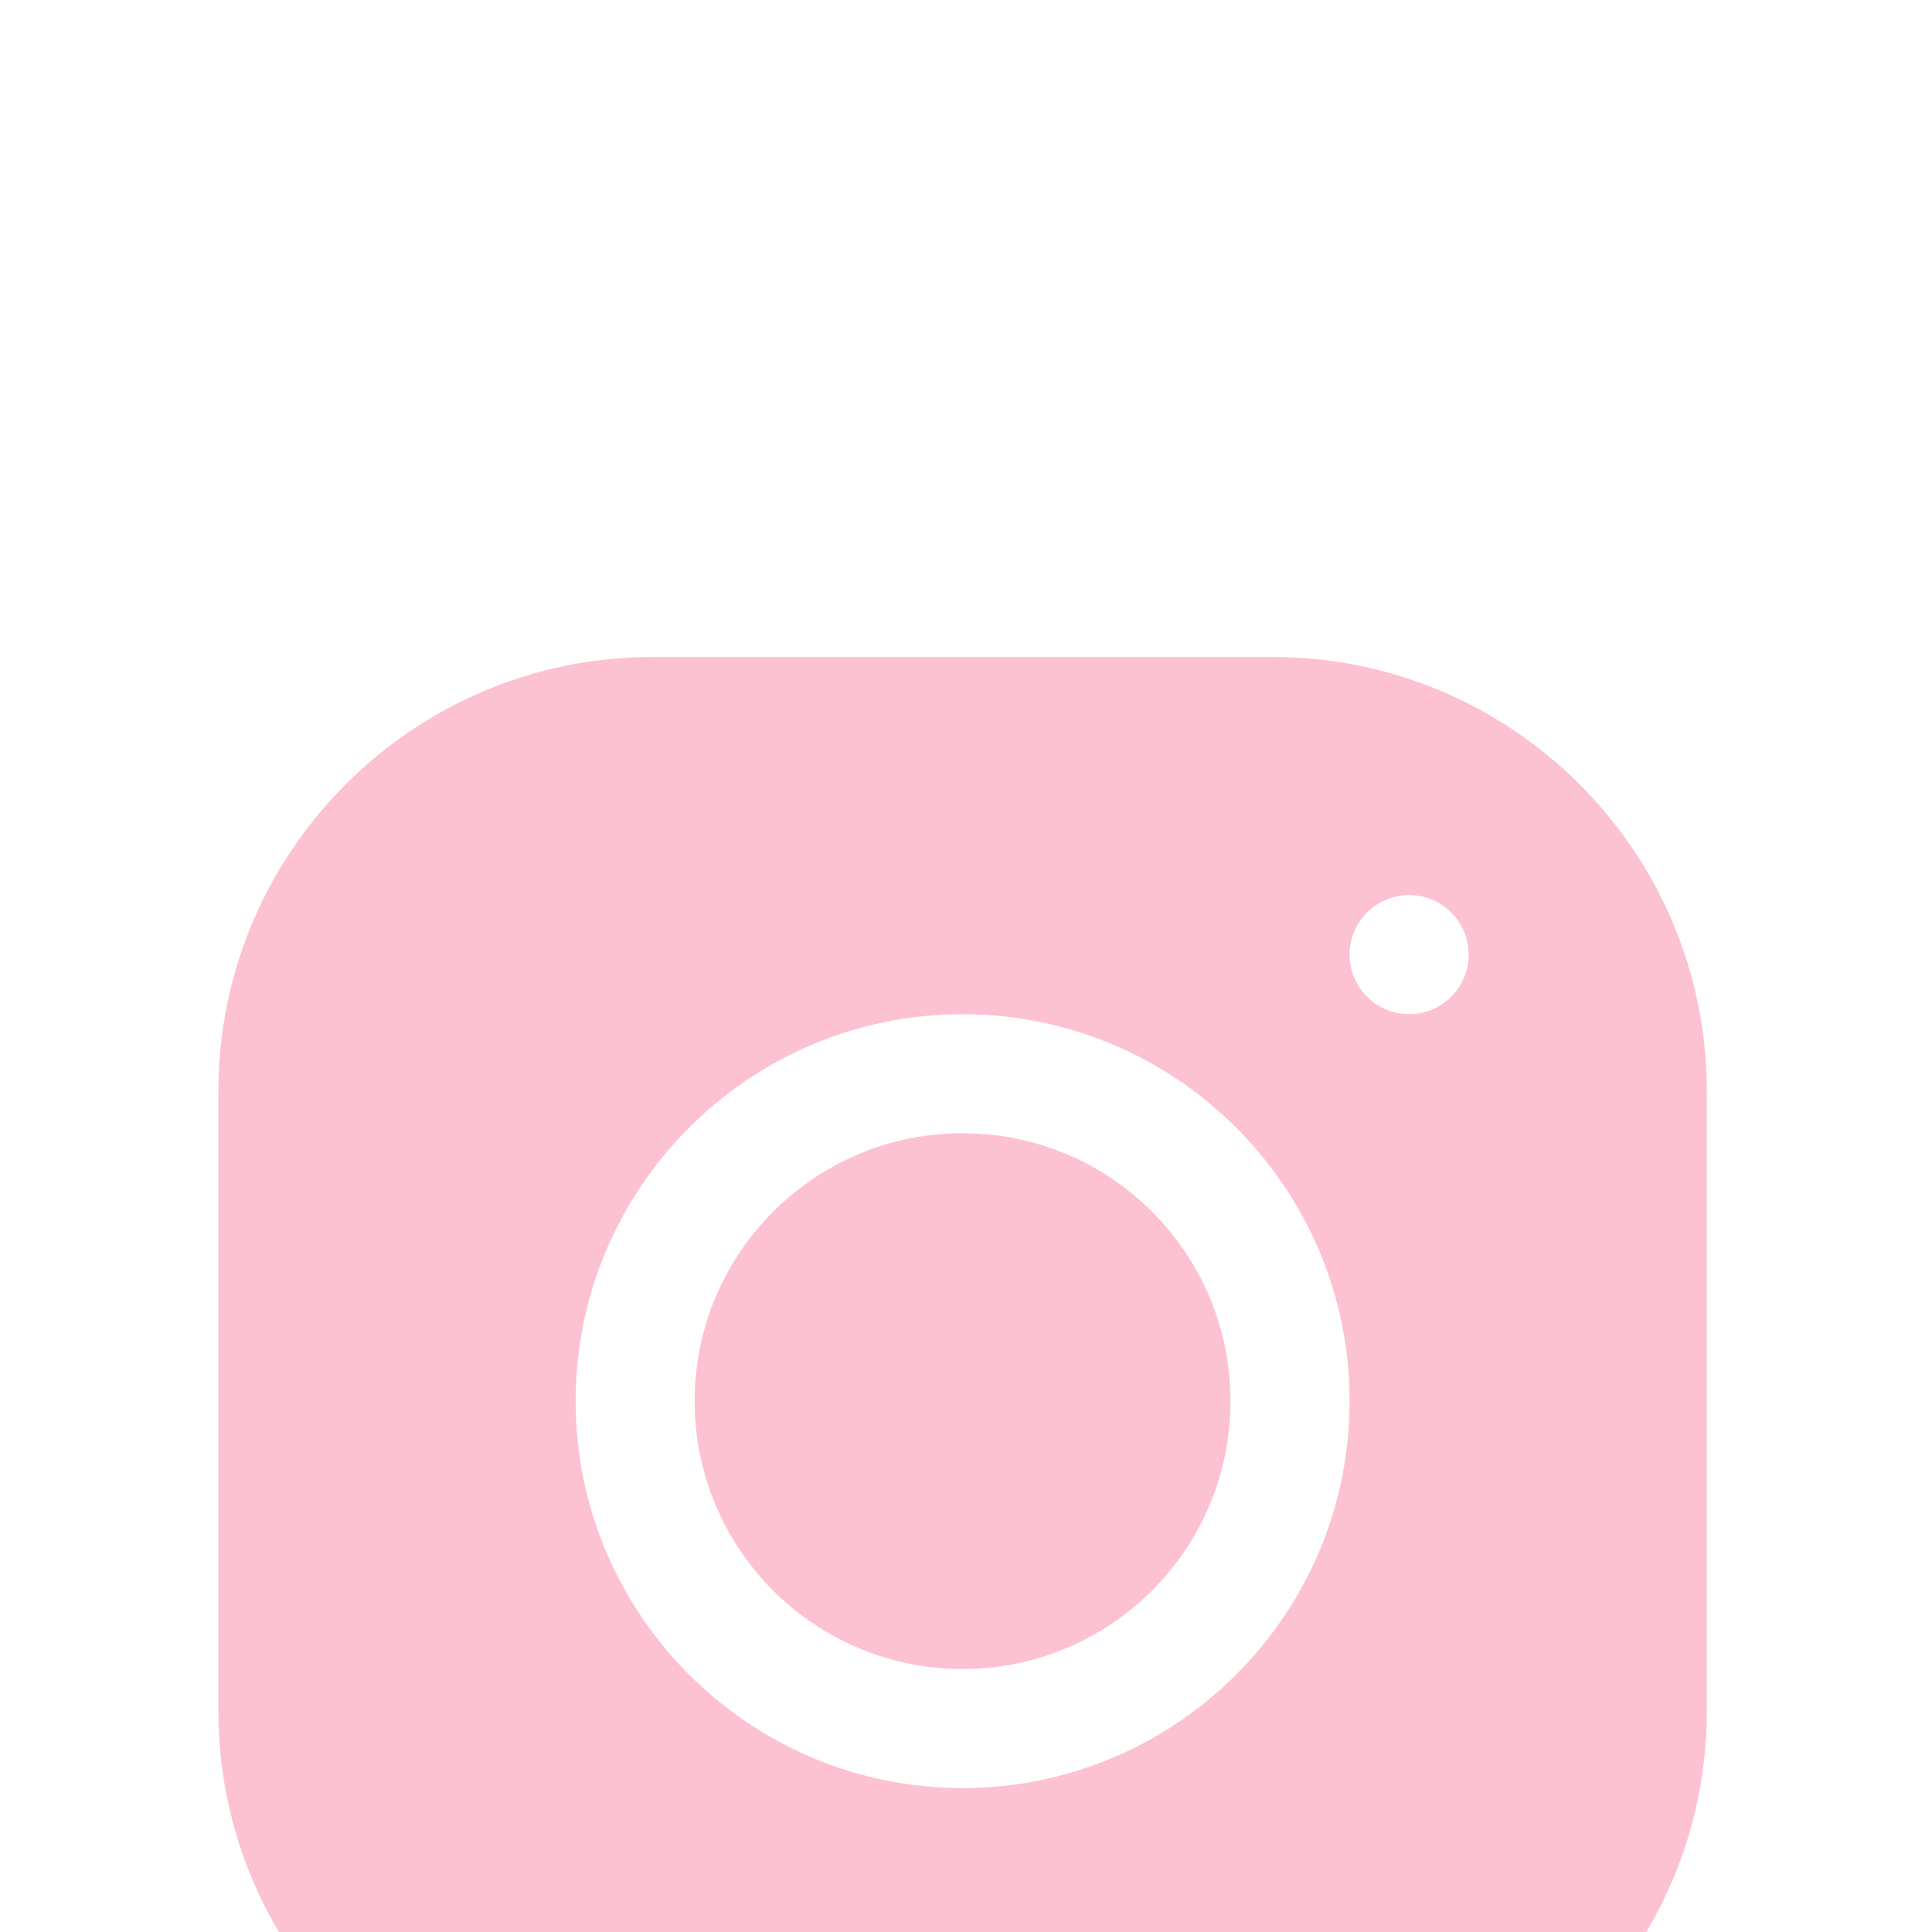 <svg width="18" height="18" viewBox="0 0 18 18" fill="none" xmlns="http://www.w3.org/2000/svg">
<g filter="url(#filter0_i_2213_268)">
<path d="M6.079 2.121C3.849 2.121 2.035 3.936 2.035 6.166V11.943C2.035 14.173 3.85 15.987 6.08 15.987H11.858C14.088 15.987 15.902 14.172 15.902 11.942V6.164C15.902 3.935 14.087 2.121 11.857 2.121H6.079ZM13.129 4.339C13.435 4.339 13.683 4.588 13.683 4.894C13.683 5.2 13.435 5.449 13.129 5.449C12.822 5.449 12.574 5.2 12.574 4.894C12.574 4.588 12.822 4.339 13.129 4.339ZM8.968 5.449C10.957 5.449 12.574 7.065 12.574 9.054C12.574 11.042 10.957 12.659 8.968 12.659C6.98 12.659 5.363 11.042 5.363 9.054C5.363 7.066 6.98 5.449 8.968 5.449ZM8.968 6.558C7.59 6.558 6.472 7.675 6.472 9.054C6.472 10.433 7.59 11.55 8.968 11.55C10.347 11.55 11.464 10.433 11.464 9.054C11.464 7.675 10.347 6.558 8.968 6.558Z" fill="#FCC2D1"/>
</g>
<defs>
<filter id="filter0_i_2213_268" x="0.094" y="0.179" width="17.749" height="21.75" filterUnits="userSpaceOnUse" color-interpolation-filters="sRGB">
<feFlood flood-opacity="0" result="BackgroundImageFix"/>
<feBlend mode="normal" in="SourceGraphic" in2="BackgroundImageFix" result="shape"/>
<feColorMatrix in="SourceAlpha" type="matrix" values="0 0 0 0 0 0 0 0 0 0 0 0 0 0 0 0 0 0 127 0" result="hardAlpha"/>
<feOffset dy="4"/>
<feGaussianBlur stdDeviation="7.5"/>
<feComposite in2="hardAlpha" operator="arithmetic" k2="-1" k3="1"/>
<feColorMatrix type="matrix" values="0 0 0 0 0 0 0 0 0 0 0 0 0 0 0 0 0 0 0.2 0"/>
<feBlend mode="normal" in2="shape" result="effect1_innerShadow_2213_268"/>
</filter>
</defs>
</svg>
